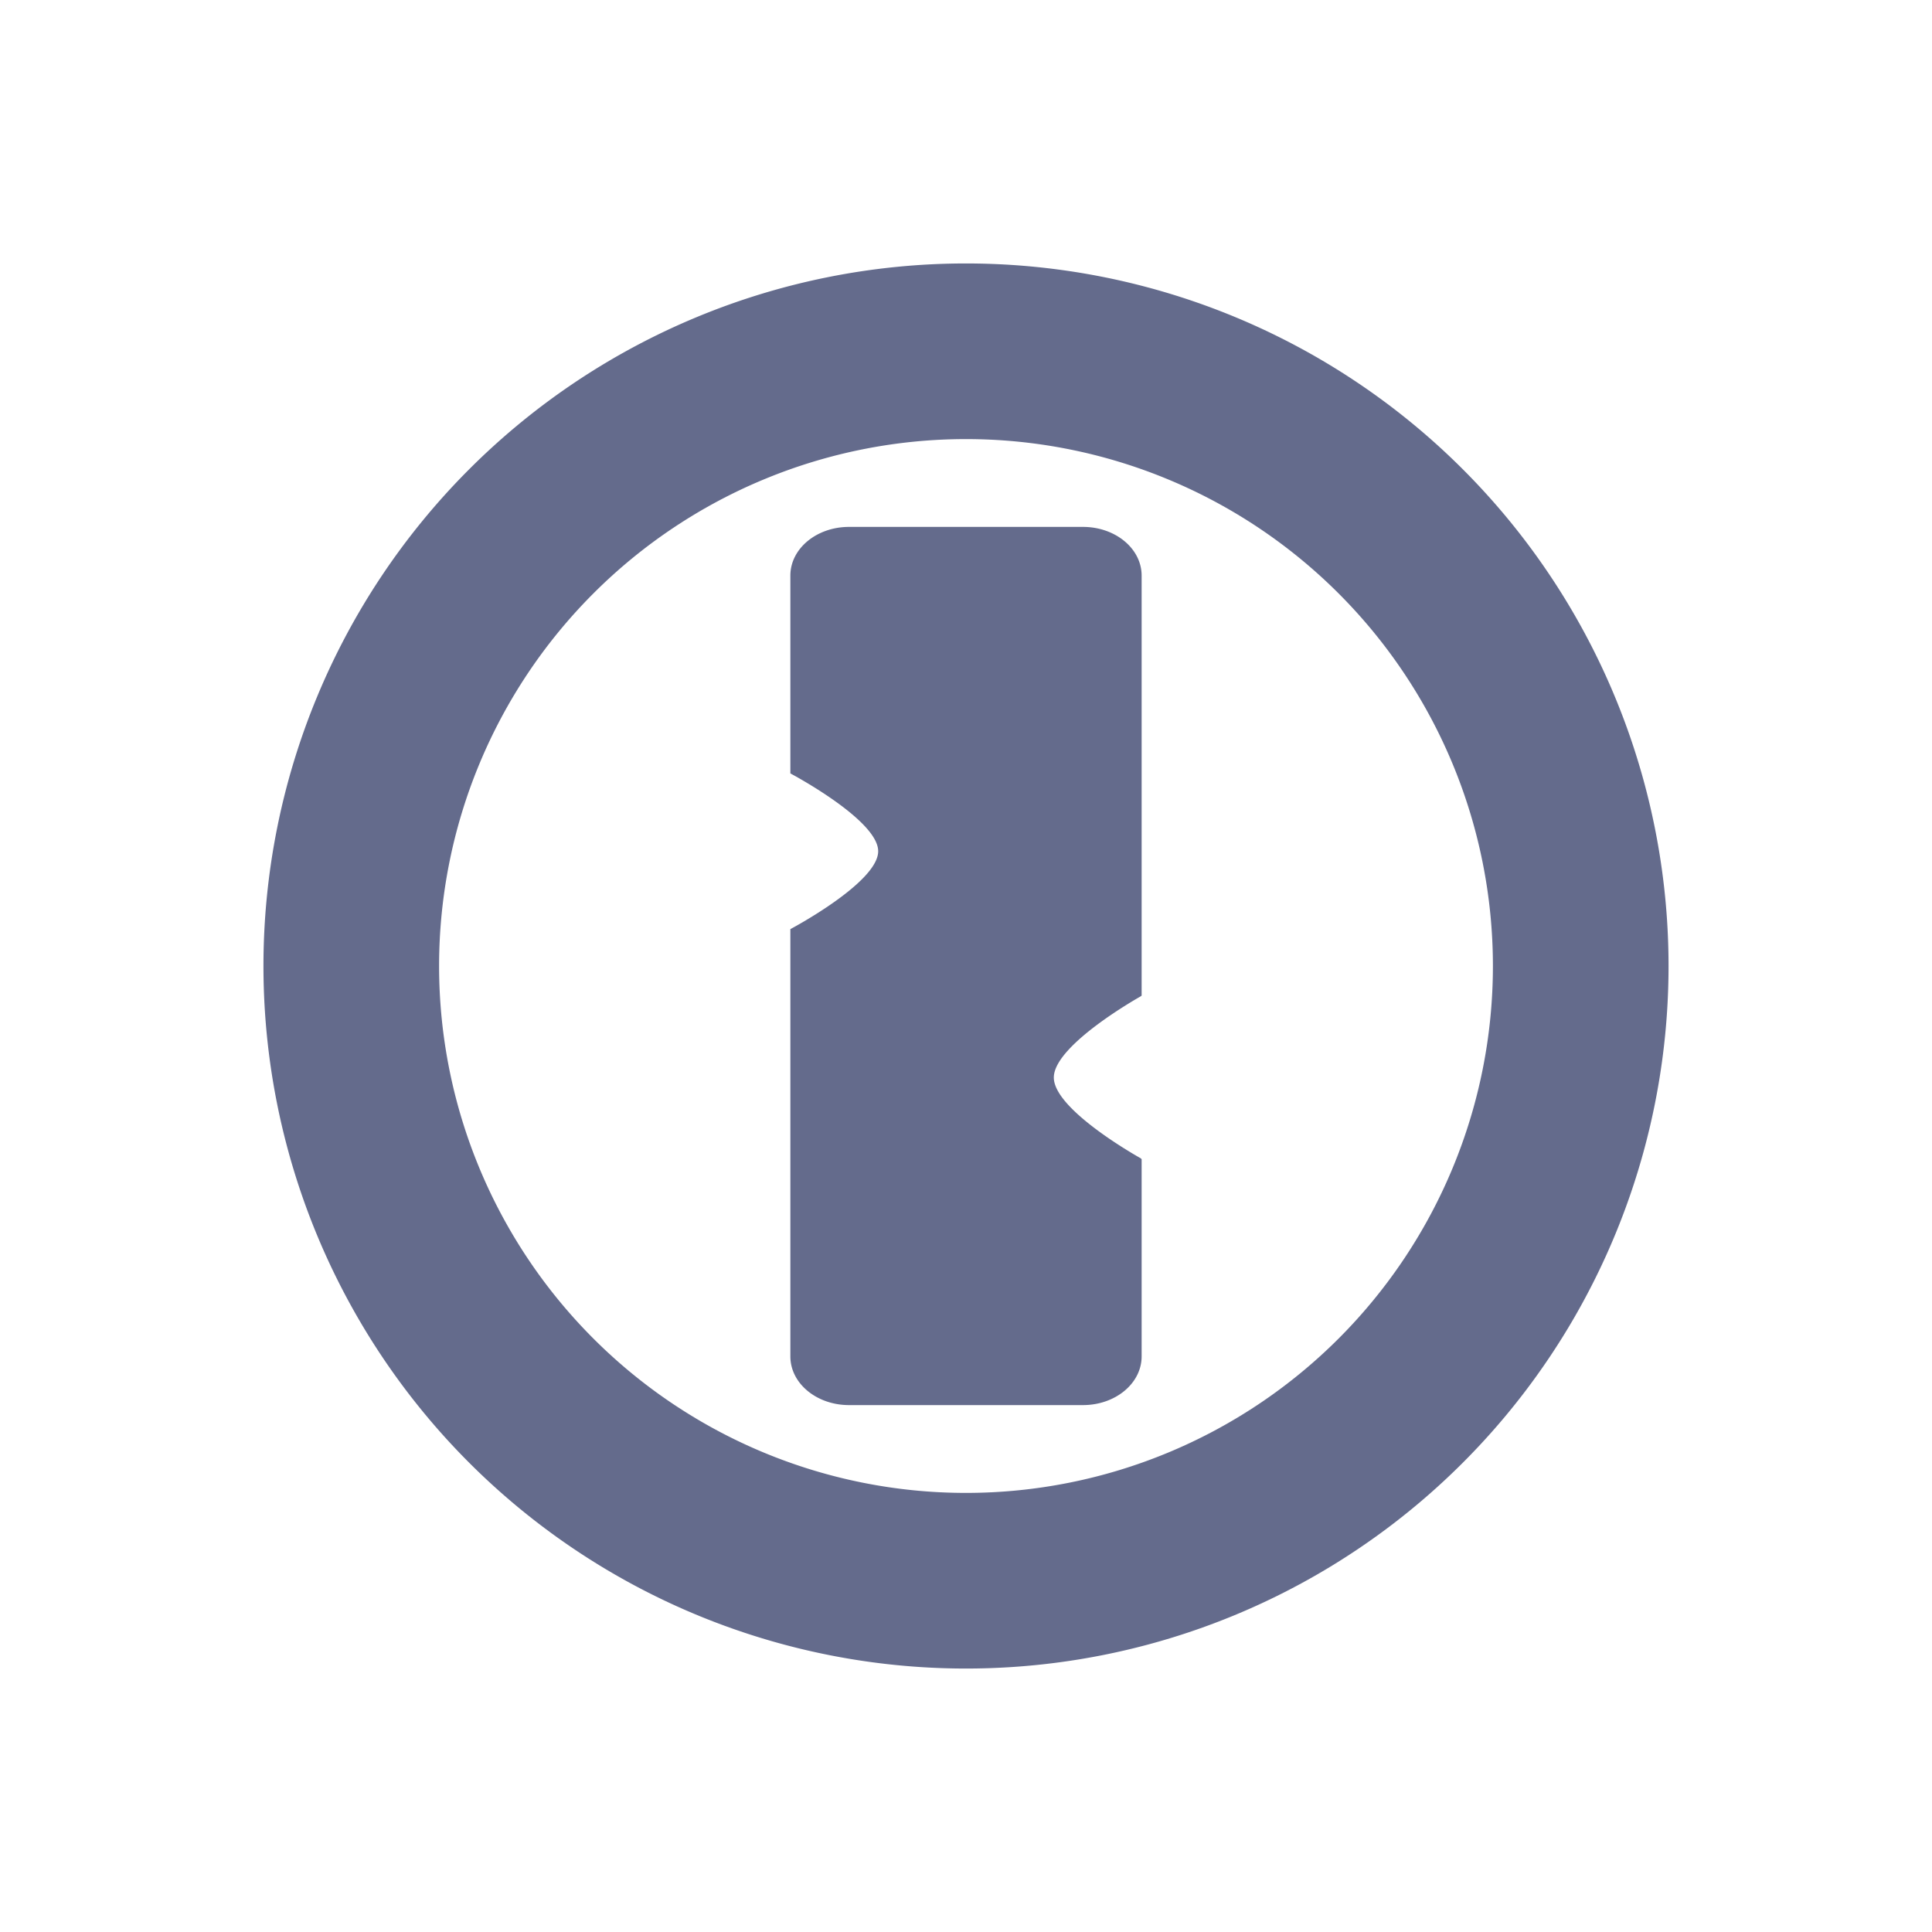 <svg xmlns="http://www.w3.org/2000/svg" width="22" height="22" version="1.1">
 <defs>
  <style id="current-color-scheme" type="text/css">
   .ColorScheme-Text { color:#646b8c; } .ColorScheme-Highlight { color:#4285f4; } .ColorScheme-NeutralText { color:#ff9800; } .ColorScheme-PositiveText { color:#4caf50; } .ColorScheme-NegativeText { color:#f44336; }
  </style>
 </defs>
 <path style="fill:currentColor" class="ColorScheme-Text" d="M 11 3 A 8 8 0 0 0 3 11 A 8 8 0 0 0 11 19 A 8 8 0 0 0 19 11 A 8 8 0 0 0 11 3 z M 11 5 A 6 6 0 0 1 17 11 A 6 6 0 0 1 11 17 A 6 6 0 0 1 5 11 A 6 6 0 0 1 11 5 z M 9.668 6 C 9.299 6 9 6.247 9 6.555 L 9 8.807 C 9 8.807 10 9.336 10 9.693 C 10 10.051 9 10.58 9 10.58 L 9 15.445 C 9 15.753 9.299 16 9.668 16 L 12.332 16 C 12.701 16 13 15.753 13 15.445 L 13 13.201 L 12.992 13.191 C 12.992 13.191 12 12.642 12 12.27 C 12 11.897 12.992 11.344 12.992 11.344 L 13 11.336 L 13 6.555 C 13 6.247 12.701 6 12.332 6 L 9.668 6 z"/>
</svg>
